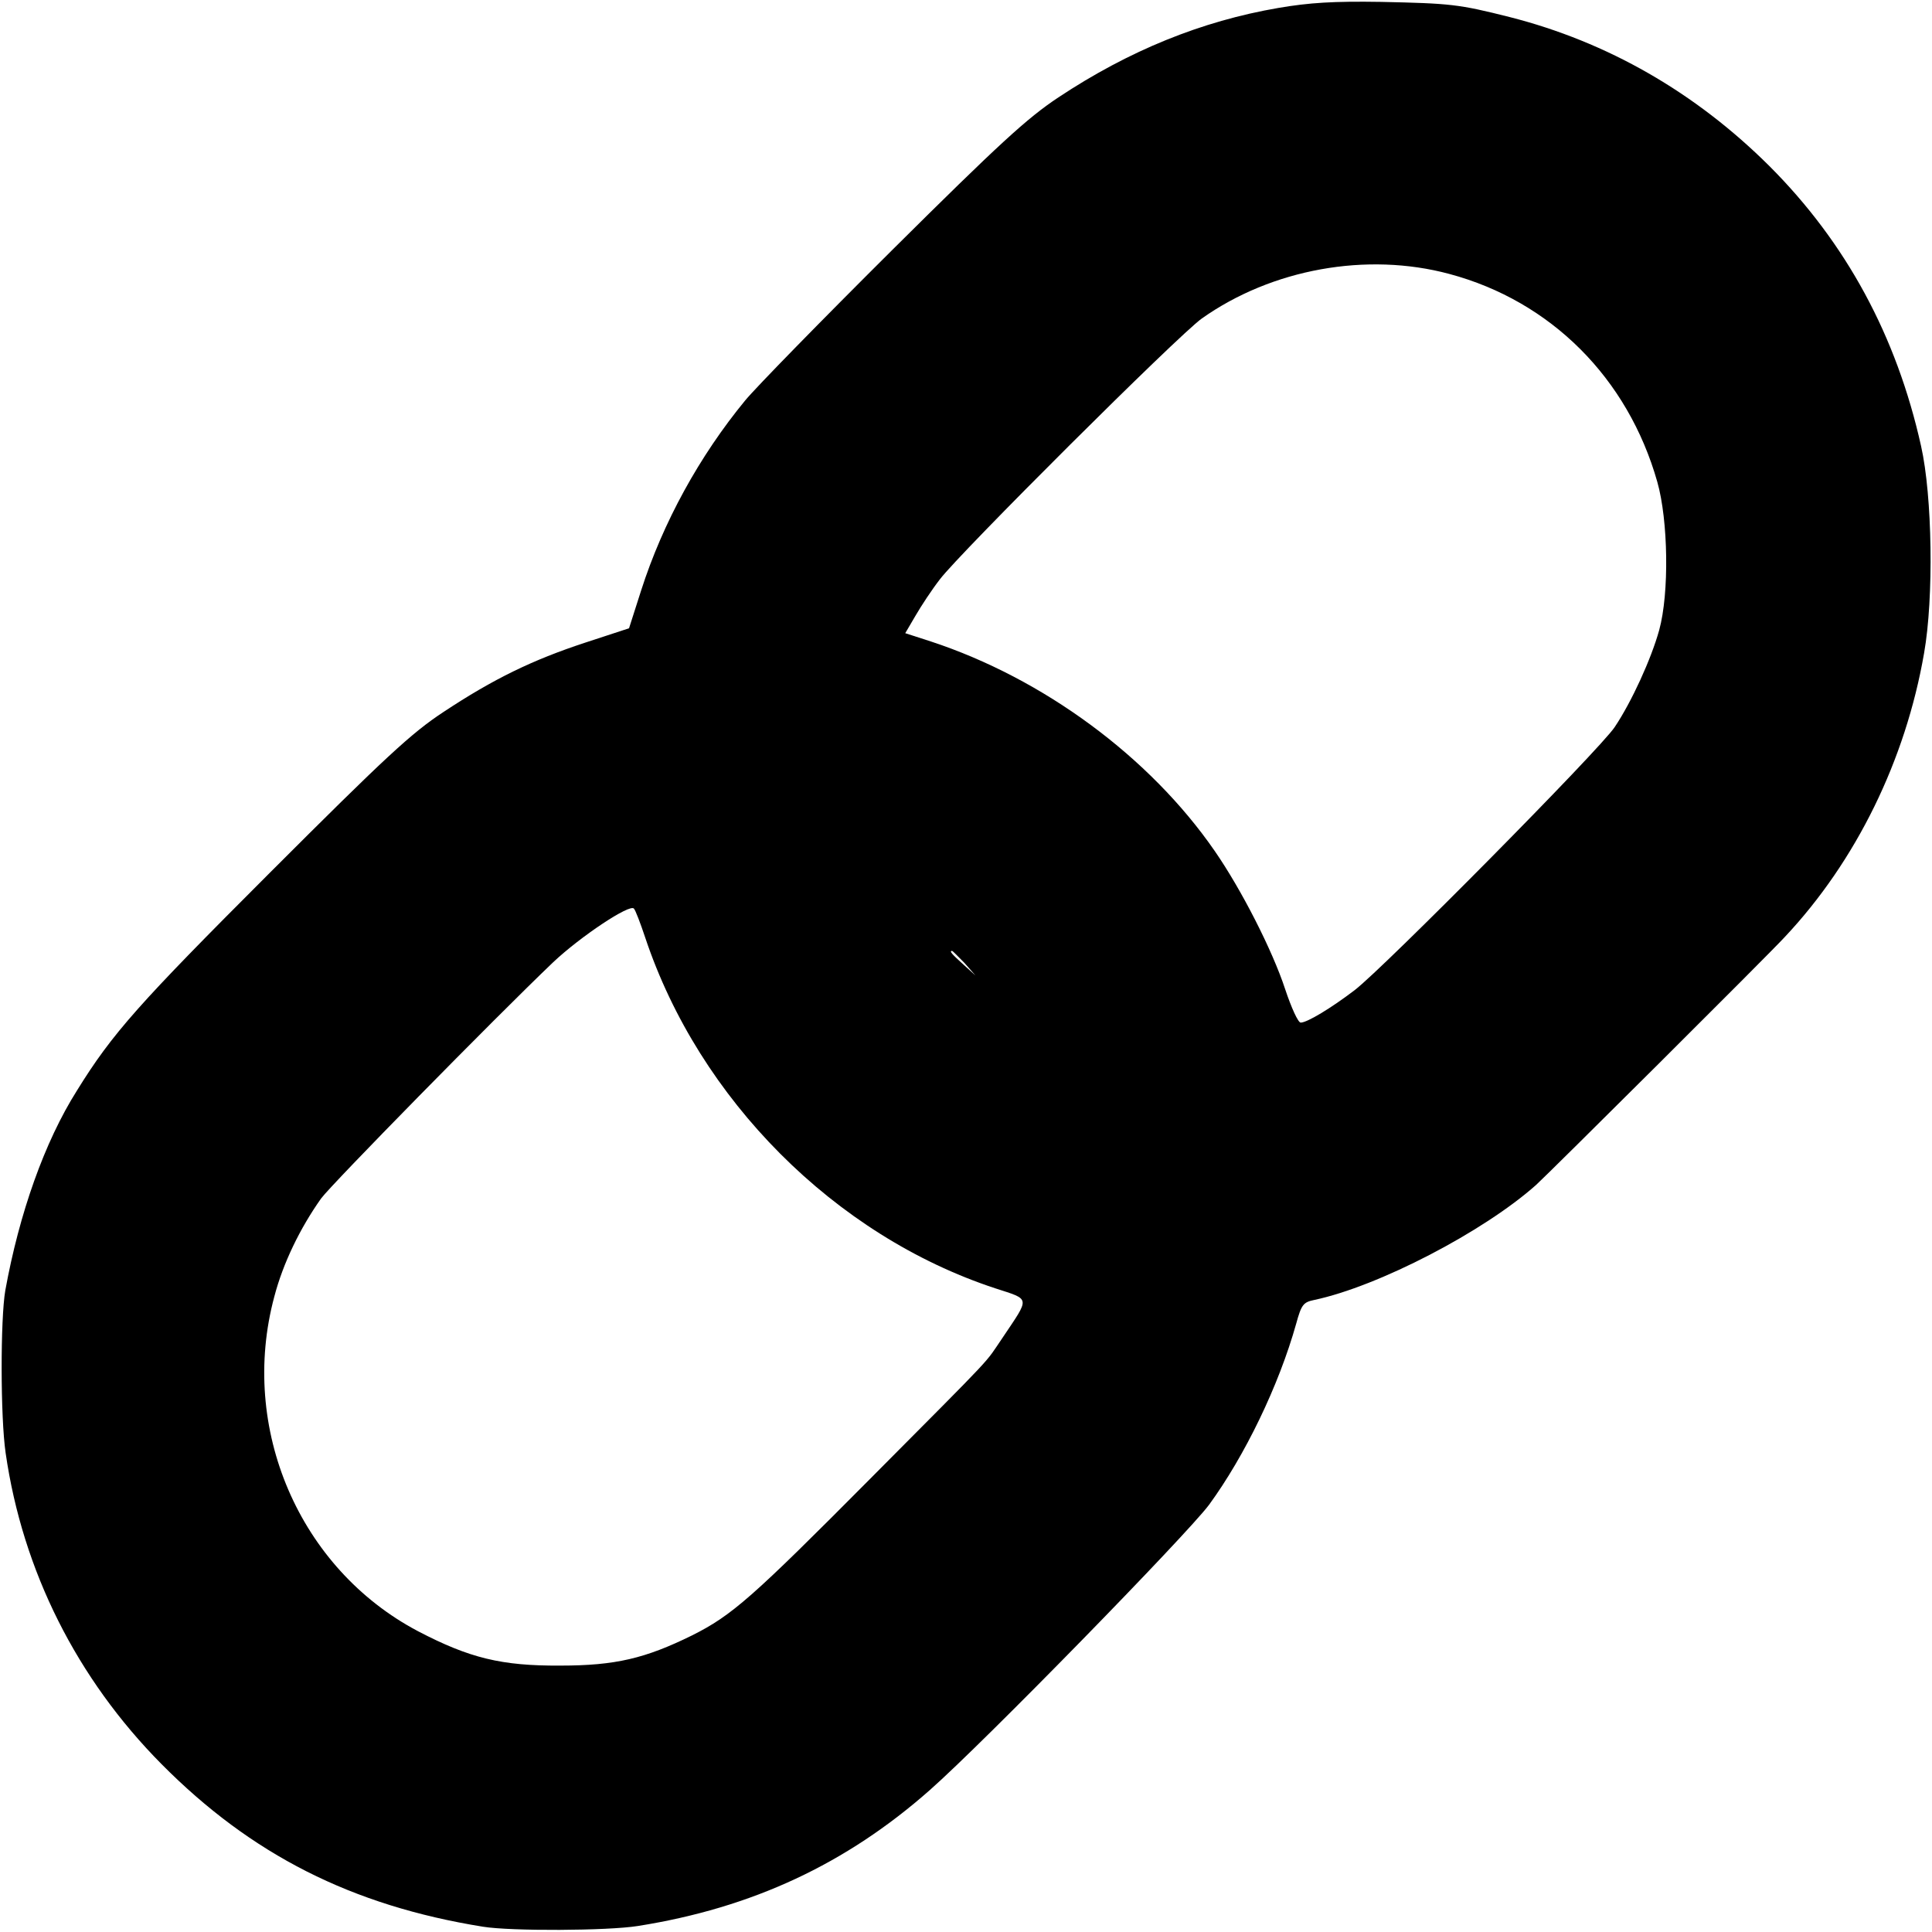 <?xml version="1.0" standalone="no"?>
<!DOCTYPE svg PUBLIC "-//W3C//DTD SVG 20010904//EN"
 "http://www.w3.org/TR/2001/REC-SVG-20010904/DTD/svg10.dtd">
<svg version="1.0" xmlns="http://www.w3.org/2000/svg"
 width="512pt" height="512pt" viewBox="0 0 512 512"
 preserveAspectRatio="xMidYMid meet">
<g transform="translate(0,512) scale(0.1,-0.1)"
fill="#000000" stroke="none">
<path d="M3388 5099 c-204 -35 -396 -113 -583 -237 -83 -55 -157 -123 -440
-404 -187 -186 -362 -365 -390 -399 -121 -147 -218 -323 -276 -504 l-32 -100
-116 -38 c-140 -46 -243 -96 -376 -184 -85 -56 -153 -119 -461 -427 -346 -346
-416 -424 -510 -576 -86 -136 -153 -326 -190 -530 -13 -76 -13 -336 1 -431 45
-312 189 -598 413 -824 238 -240 504 -375 852 -431 74 -12 330 -11 411 2 302
48 551 164 773 360 144 127 681 677 740 756 95 130 185 316 231 480 14 51 19
57 48 63 170 36 449 181 588 305 32 29 615 609 659 657 189 201 320 469 369
752 26 147 22 416 -8 549 -65 292 -199 539 -402 742 -196 195 -429 329 -689
395 -135 34 -156 36 -340 40 -126 2 -190 -2 -272 -16z m453 -705 c269 -72 473
-276 551 -551 29 -102 32 -295 5 -393 -21 -76 -73 -190 -118 -257 -39 -59
-612 -638 -689 -697 -63 -48 -126 -86 -143 -86 -7 0 -25 40 -41 88 -34 104
-117 266 -187 367 -172 249 -454 457 -752 555 l-68 22 27 46 c15 26 44 70 65
97 53 70 633 648 694 691 185 131 437 177 656 118z m-2131 -1759 c143 -428
502 -789 927 -929 95 -31 93 -22 20 -131 -50 -73 -8 -29 -352 -375 -311 -313
-365 -361 -471 -414 -124 -61 -203 -80 -349 -80 -156 -1 -241 20 -377 91 -315
166 -475 538 -381 887 23 88 68 181 124 260 28 38 458 476 615 626 72 68 204
156 214 142 4 -4 17 -38 30 -77z m846 -67 l29 -33 -32 29 c-31 28 -38 36 -30
36 2 0 16 -15 33 -32z"/>
</g>
</svg>
